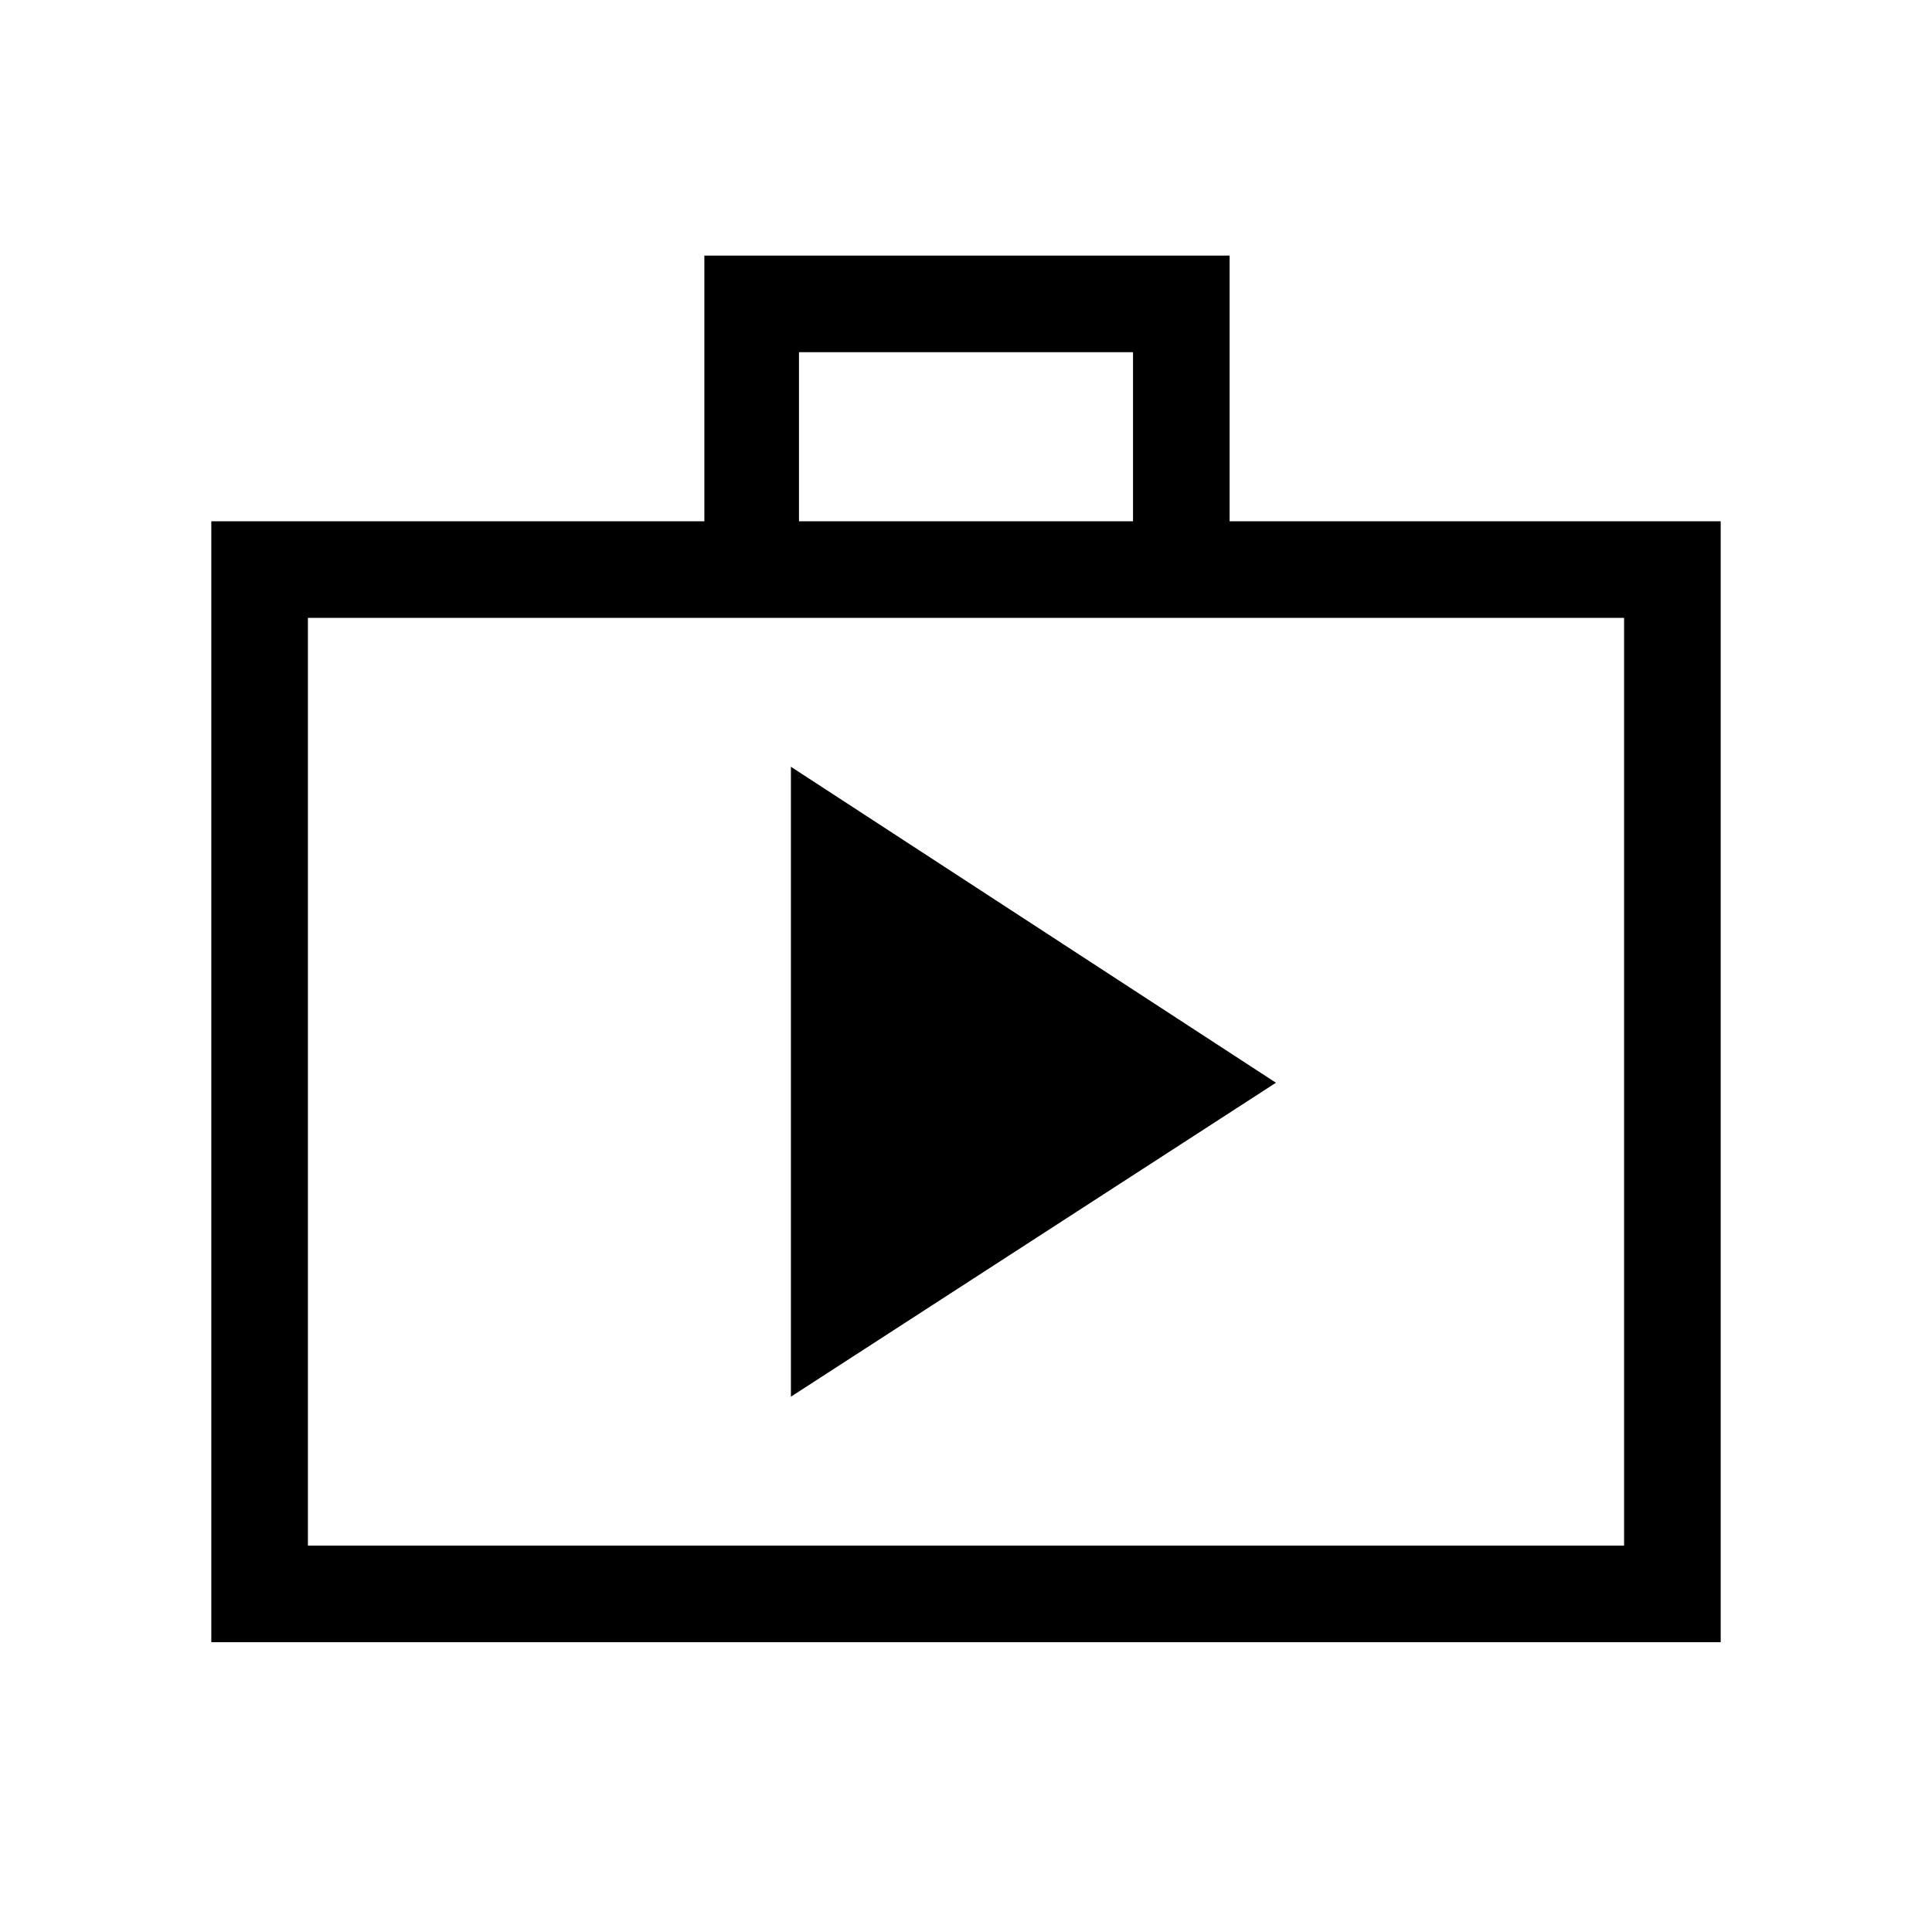 <svg xmlns="http://www.w3.org/2000/svg" height="40" width="40"><path d="M4.375 34V10.792H14.583V5.292H25.458V10.792H35.625V34ZM16.542 10.792H23.458V7.292H16.542ZM6.375 32H33.625V12.792H6.375ZM16.375 28.917 26.417 22.417 16.375 15.875ZM6.375 12.792V32Z"/></svg>